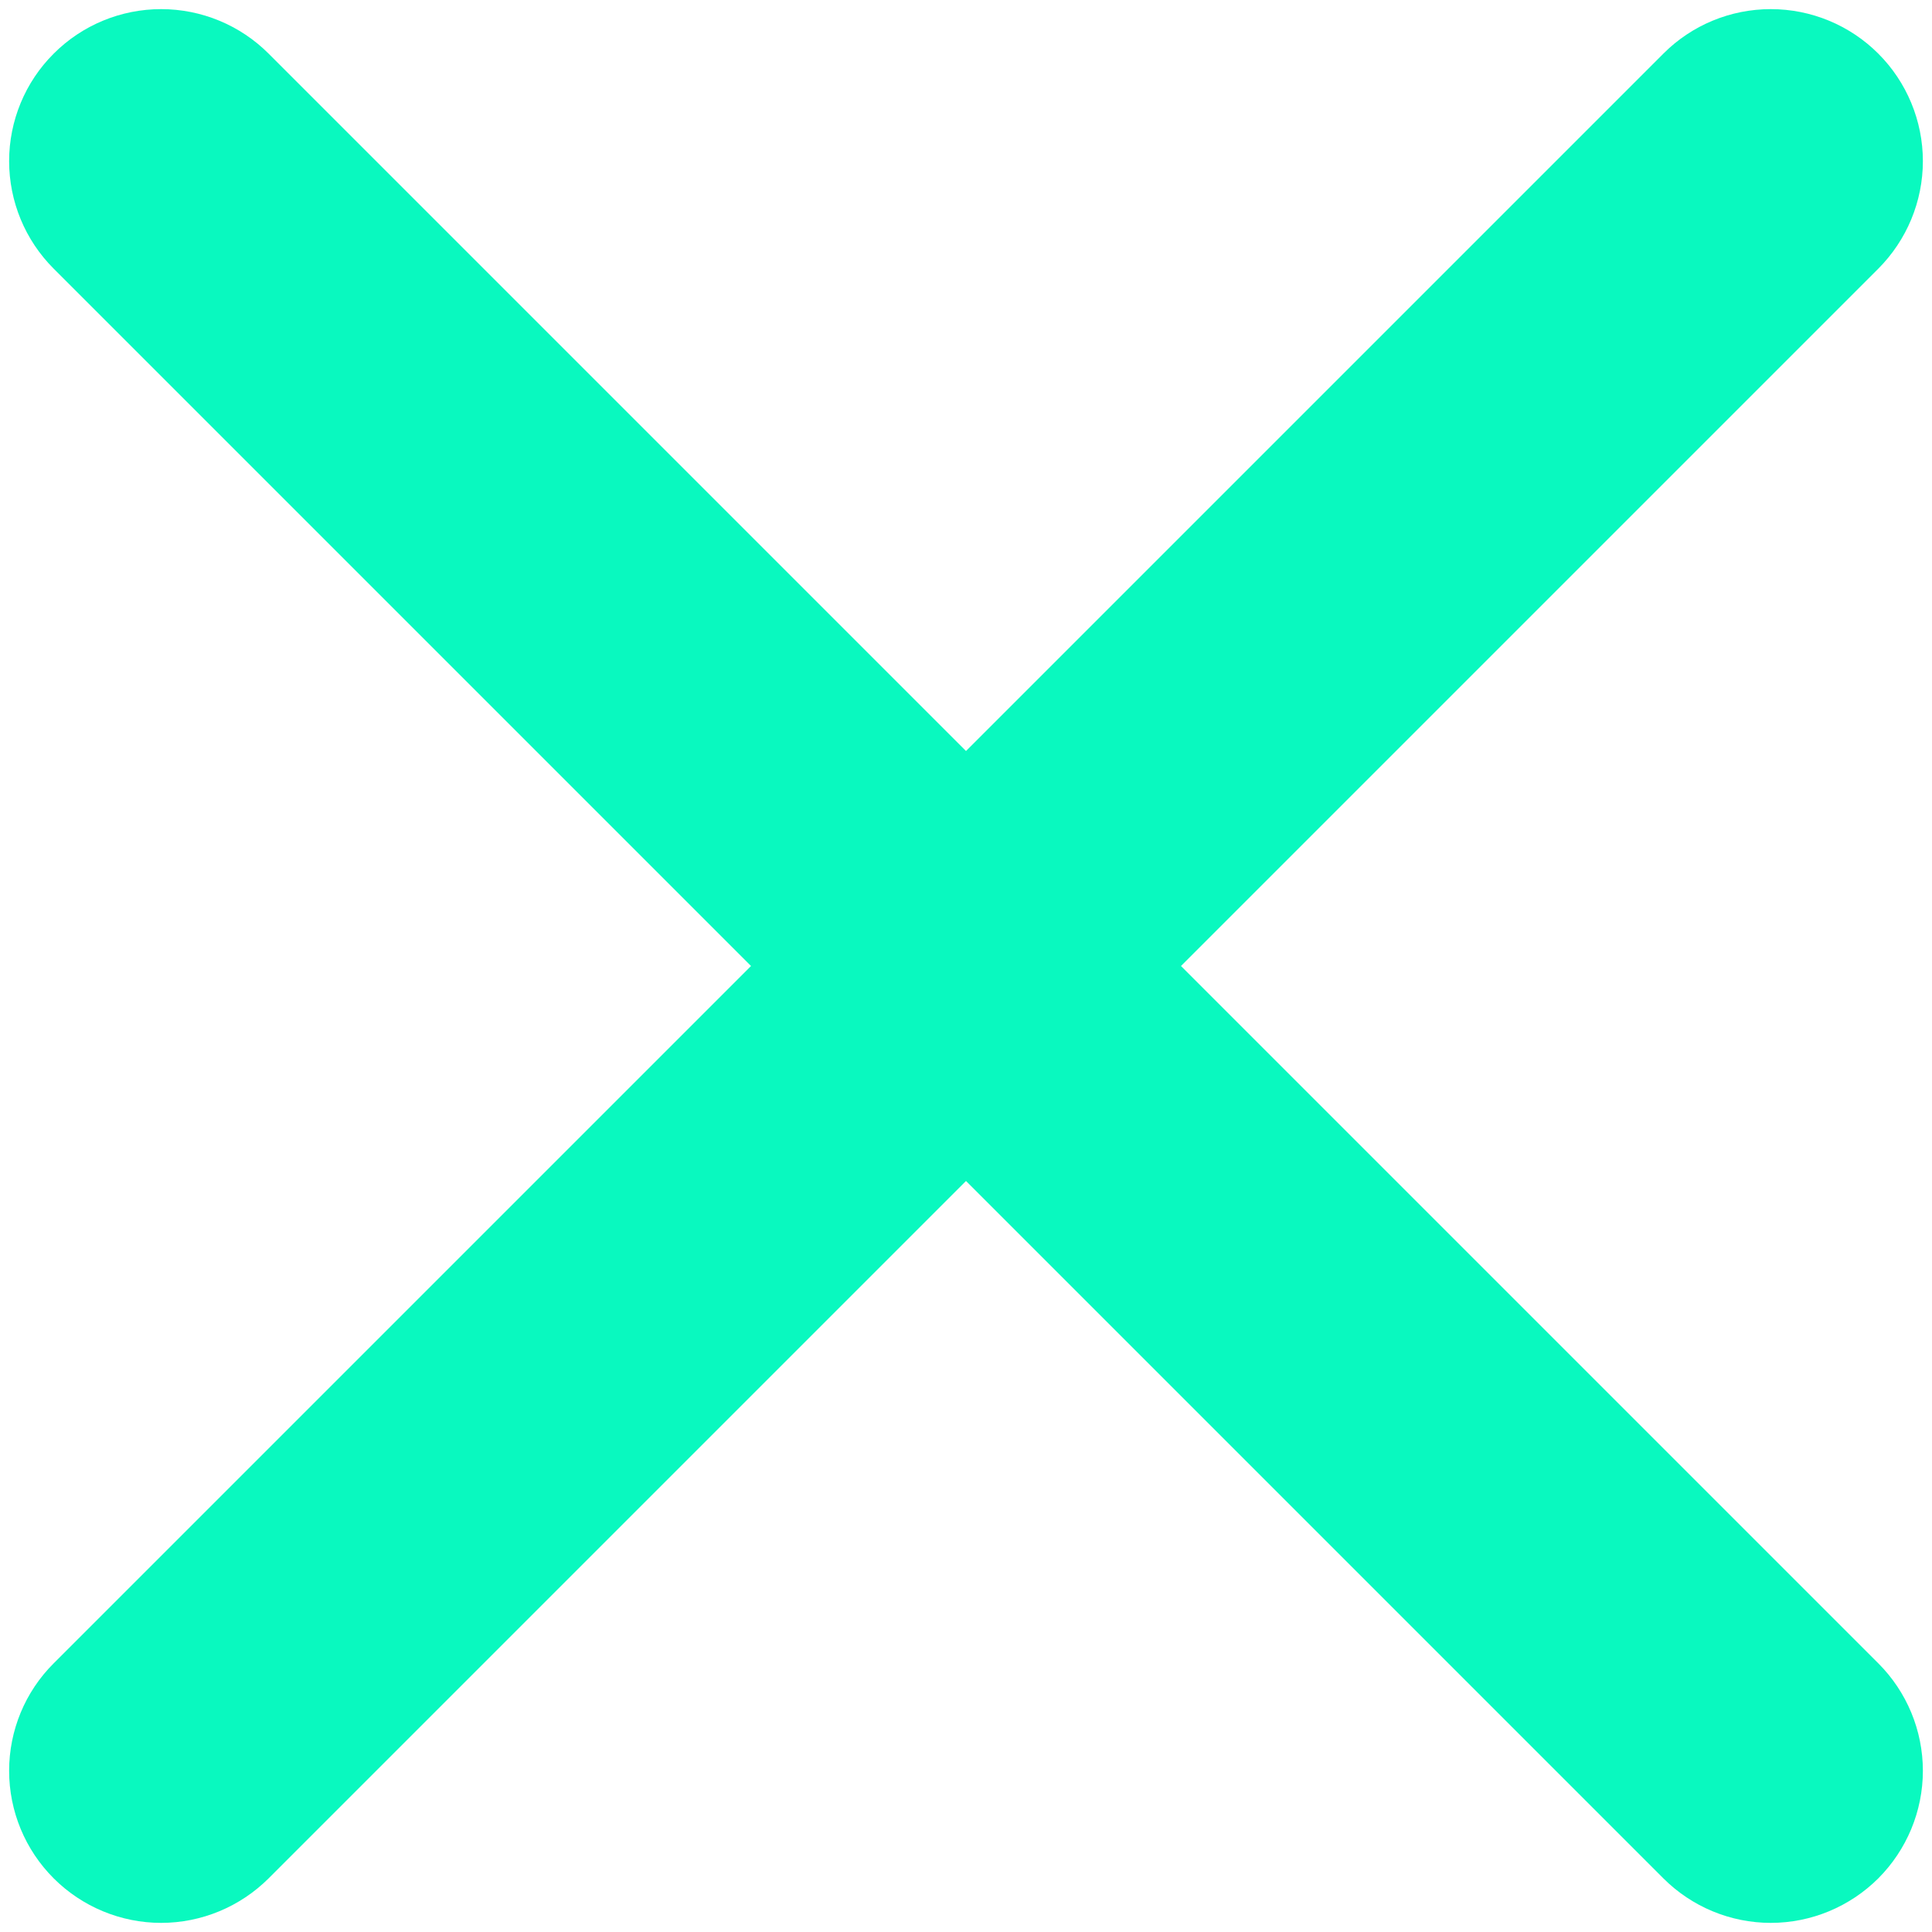 <svg width="18" height="18" viewBox="0 0 18 18" fill="none" xmlns="http://www.w3.org/2000/svg">
<path d="M17.5 0.5C17.234 0.234 16.874 0.085 16.498 0.085C16.122 0.085 15.762 0.234 15.497 0.5L9 6.997L2.503 0.5C2.237 0.234 1.877 0.085 1.501 0.085C1.126 0.085 0.765 0.234 0.5 0.5C0.234 0.765 0.085 1.126 0.085 1.501C0.085 1.877 0.234 2.237 0.5 2.503L6.997 9L0.5 15.497C0.234 15.762 0.085 16.122 0.085 16.498C0.085 16.874 0.234 17.234 0.5 17.5C0.765 17.765 1.126 17.915 1.501 17.915C1.877 17.915 2.237 17.765 2.503 17.5L9 11.003L15.497 17.5C15.762 17.765 16.122 17.915 16.498 17.915C16.874 17.915 17.234 17.765 17.5 17.5C17.765 17.234 17.915 16.874 17.915 16.498C17.915 16.122 17.765 15.762 17.5 15.497L11.003 9L17.5 2.503C17.765 2.237 17.915 1.877 17.915 1.501C17.915 1.126 17.765 0.765 17.5 0.5Z" fill="#09F9BF"/>
</svg>
